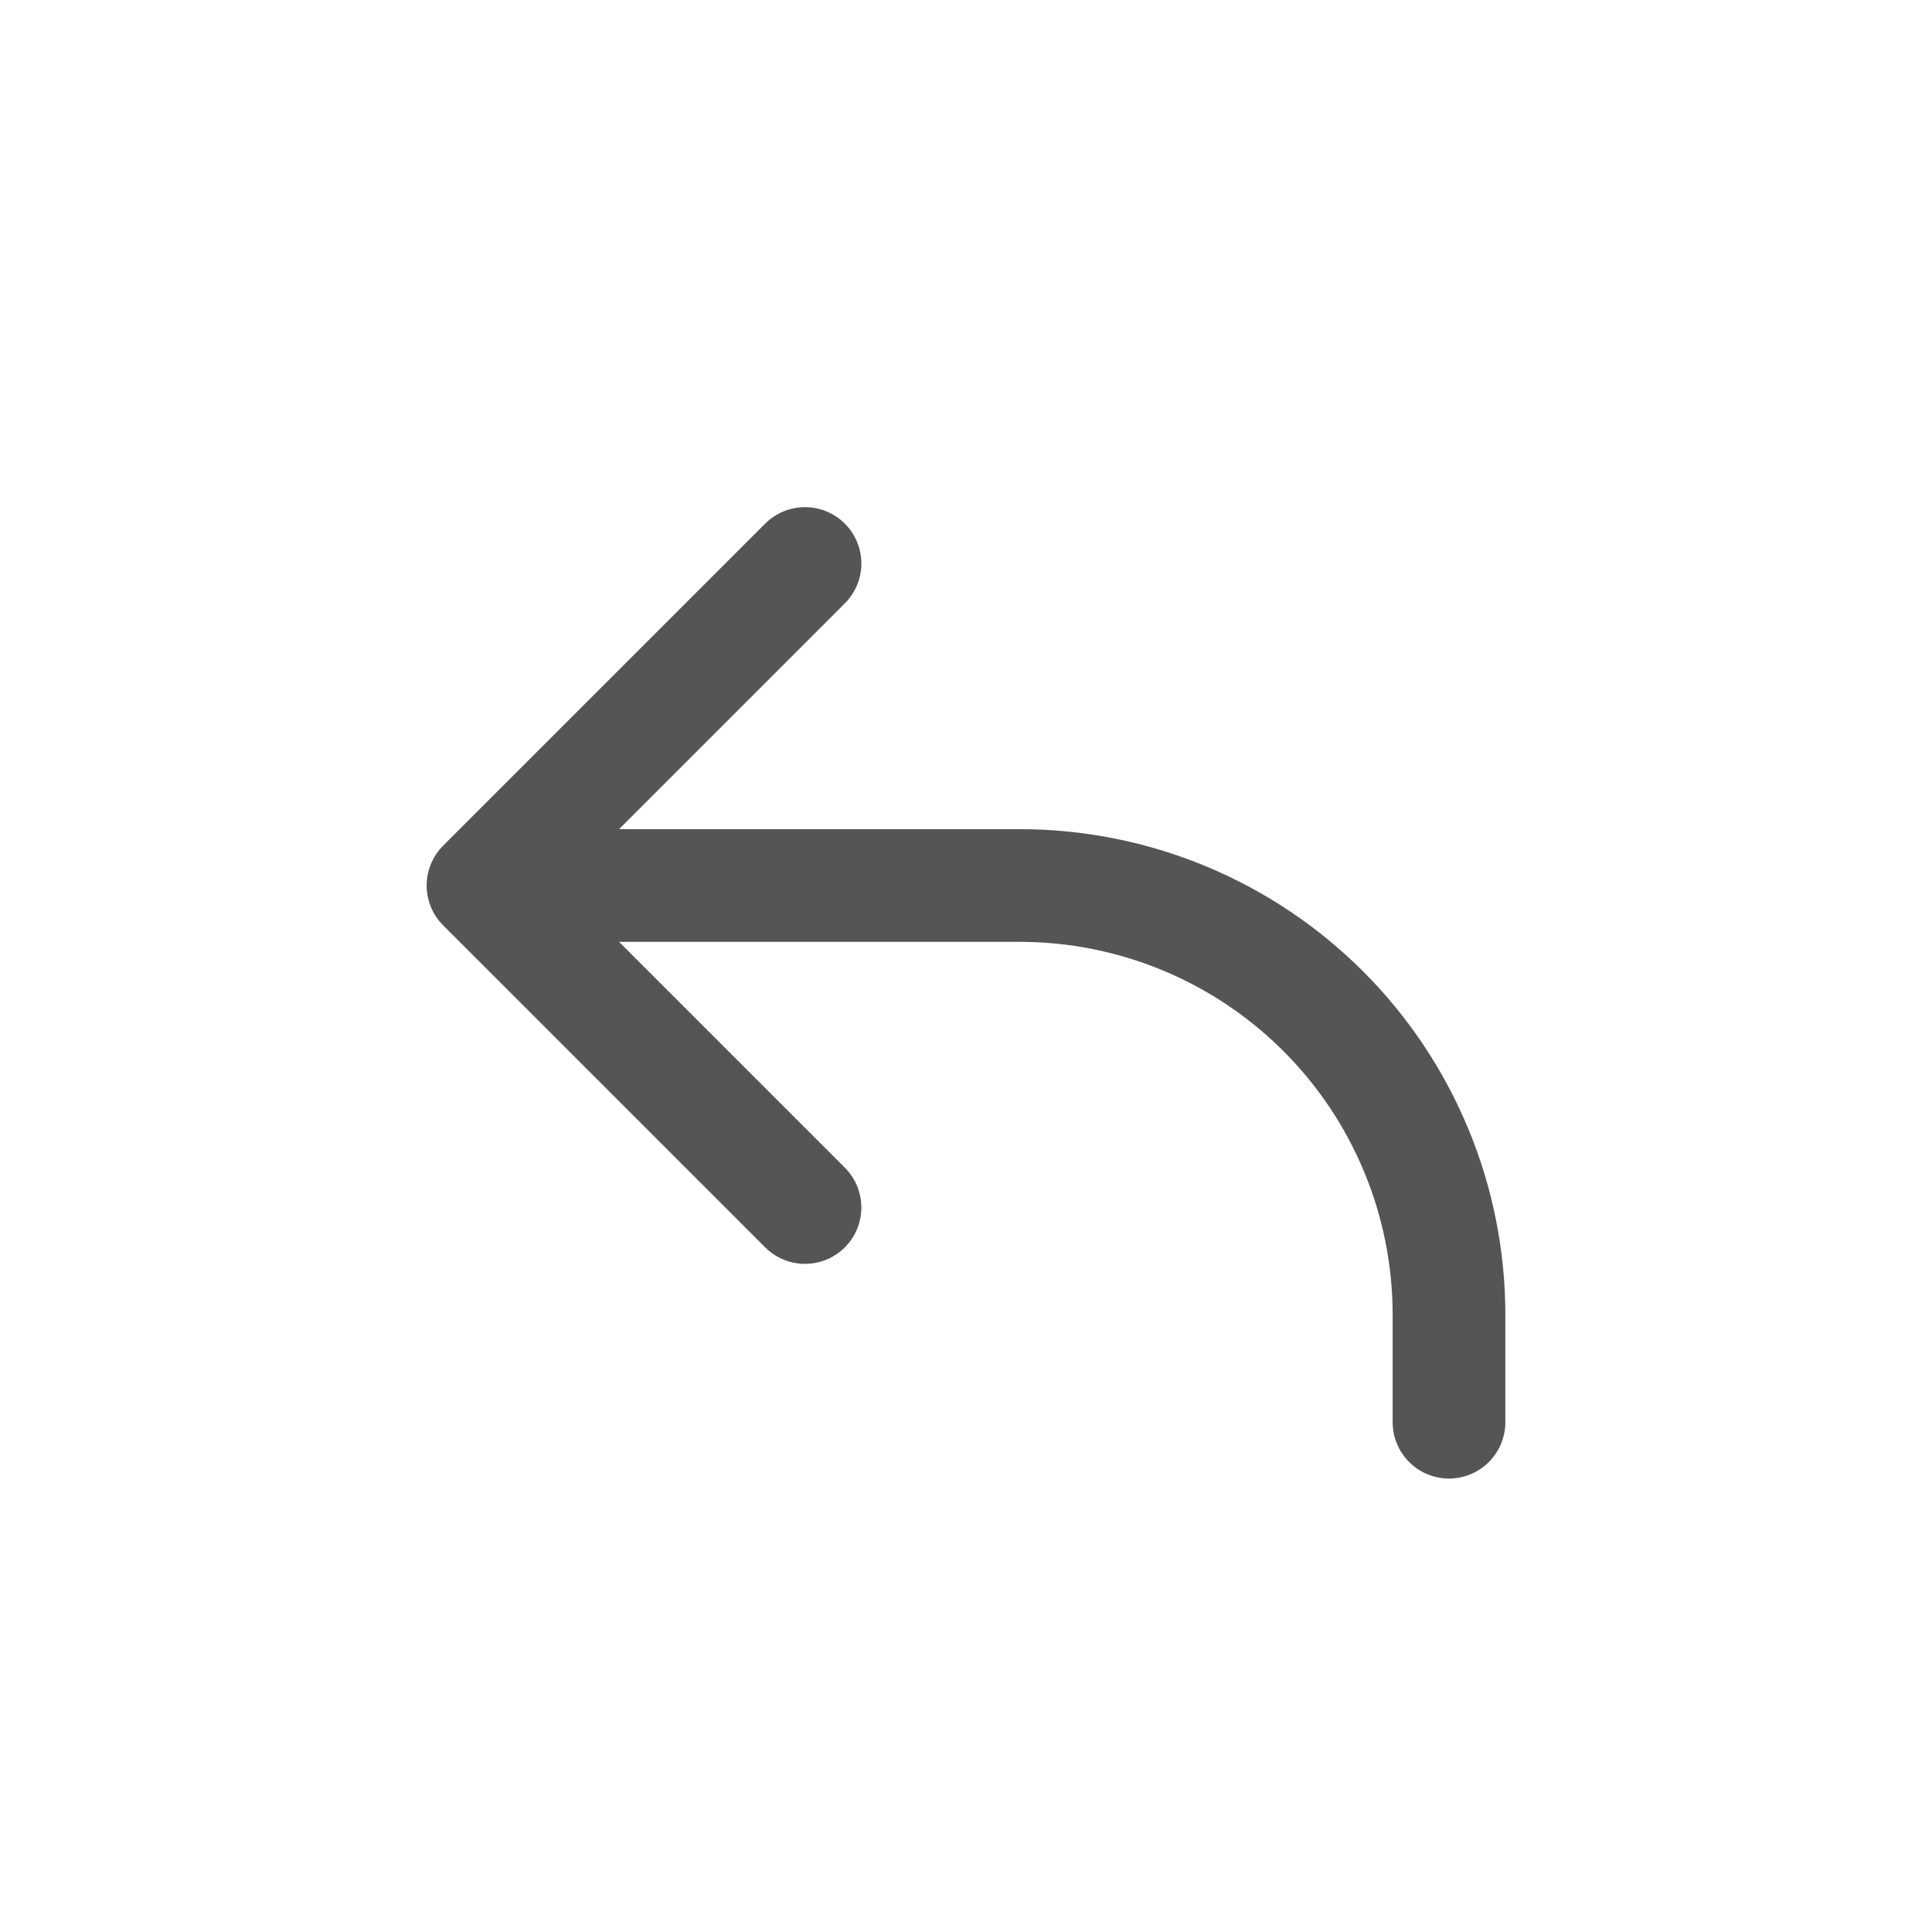 <svg width="24" height="24" viewBox="0 0 24 24" fill="none" xmlns="http://www.w3.org/2000/svg">
<path d="M6 11H12.667C14.081 11 15.438 11.562 16.438 12.562C17.438 13.562 18 14.919 18 16.333V17.667M6 11L10 15M6 11L10 7" stroke="#555555" stroke-width="1.4" stroke-linecap="round" stroke-linejoin="round"/>
</svg>
